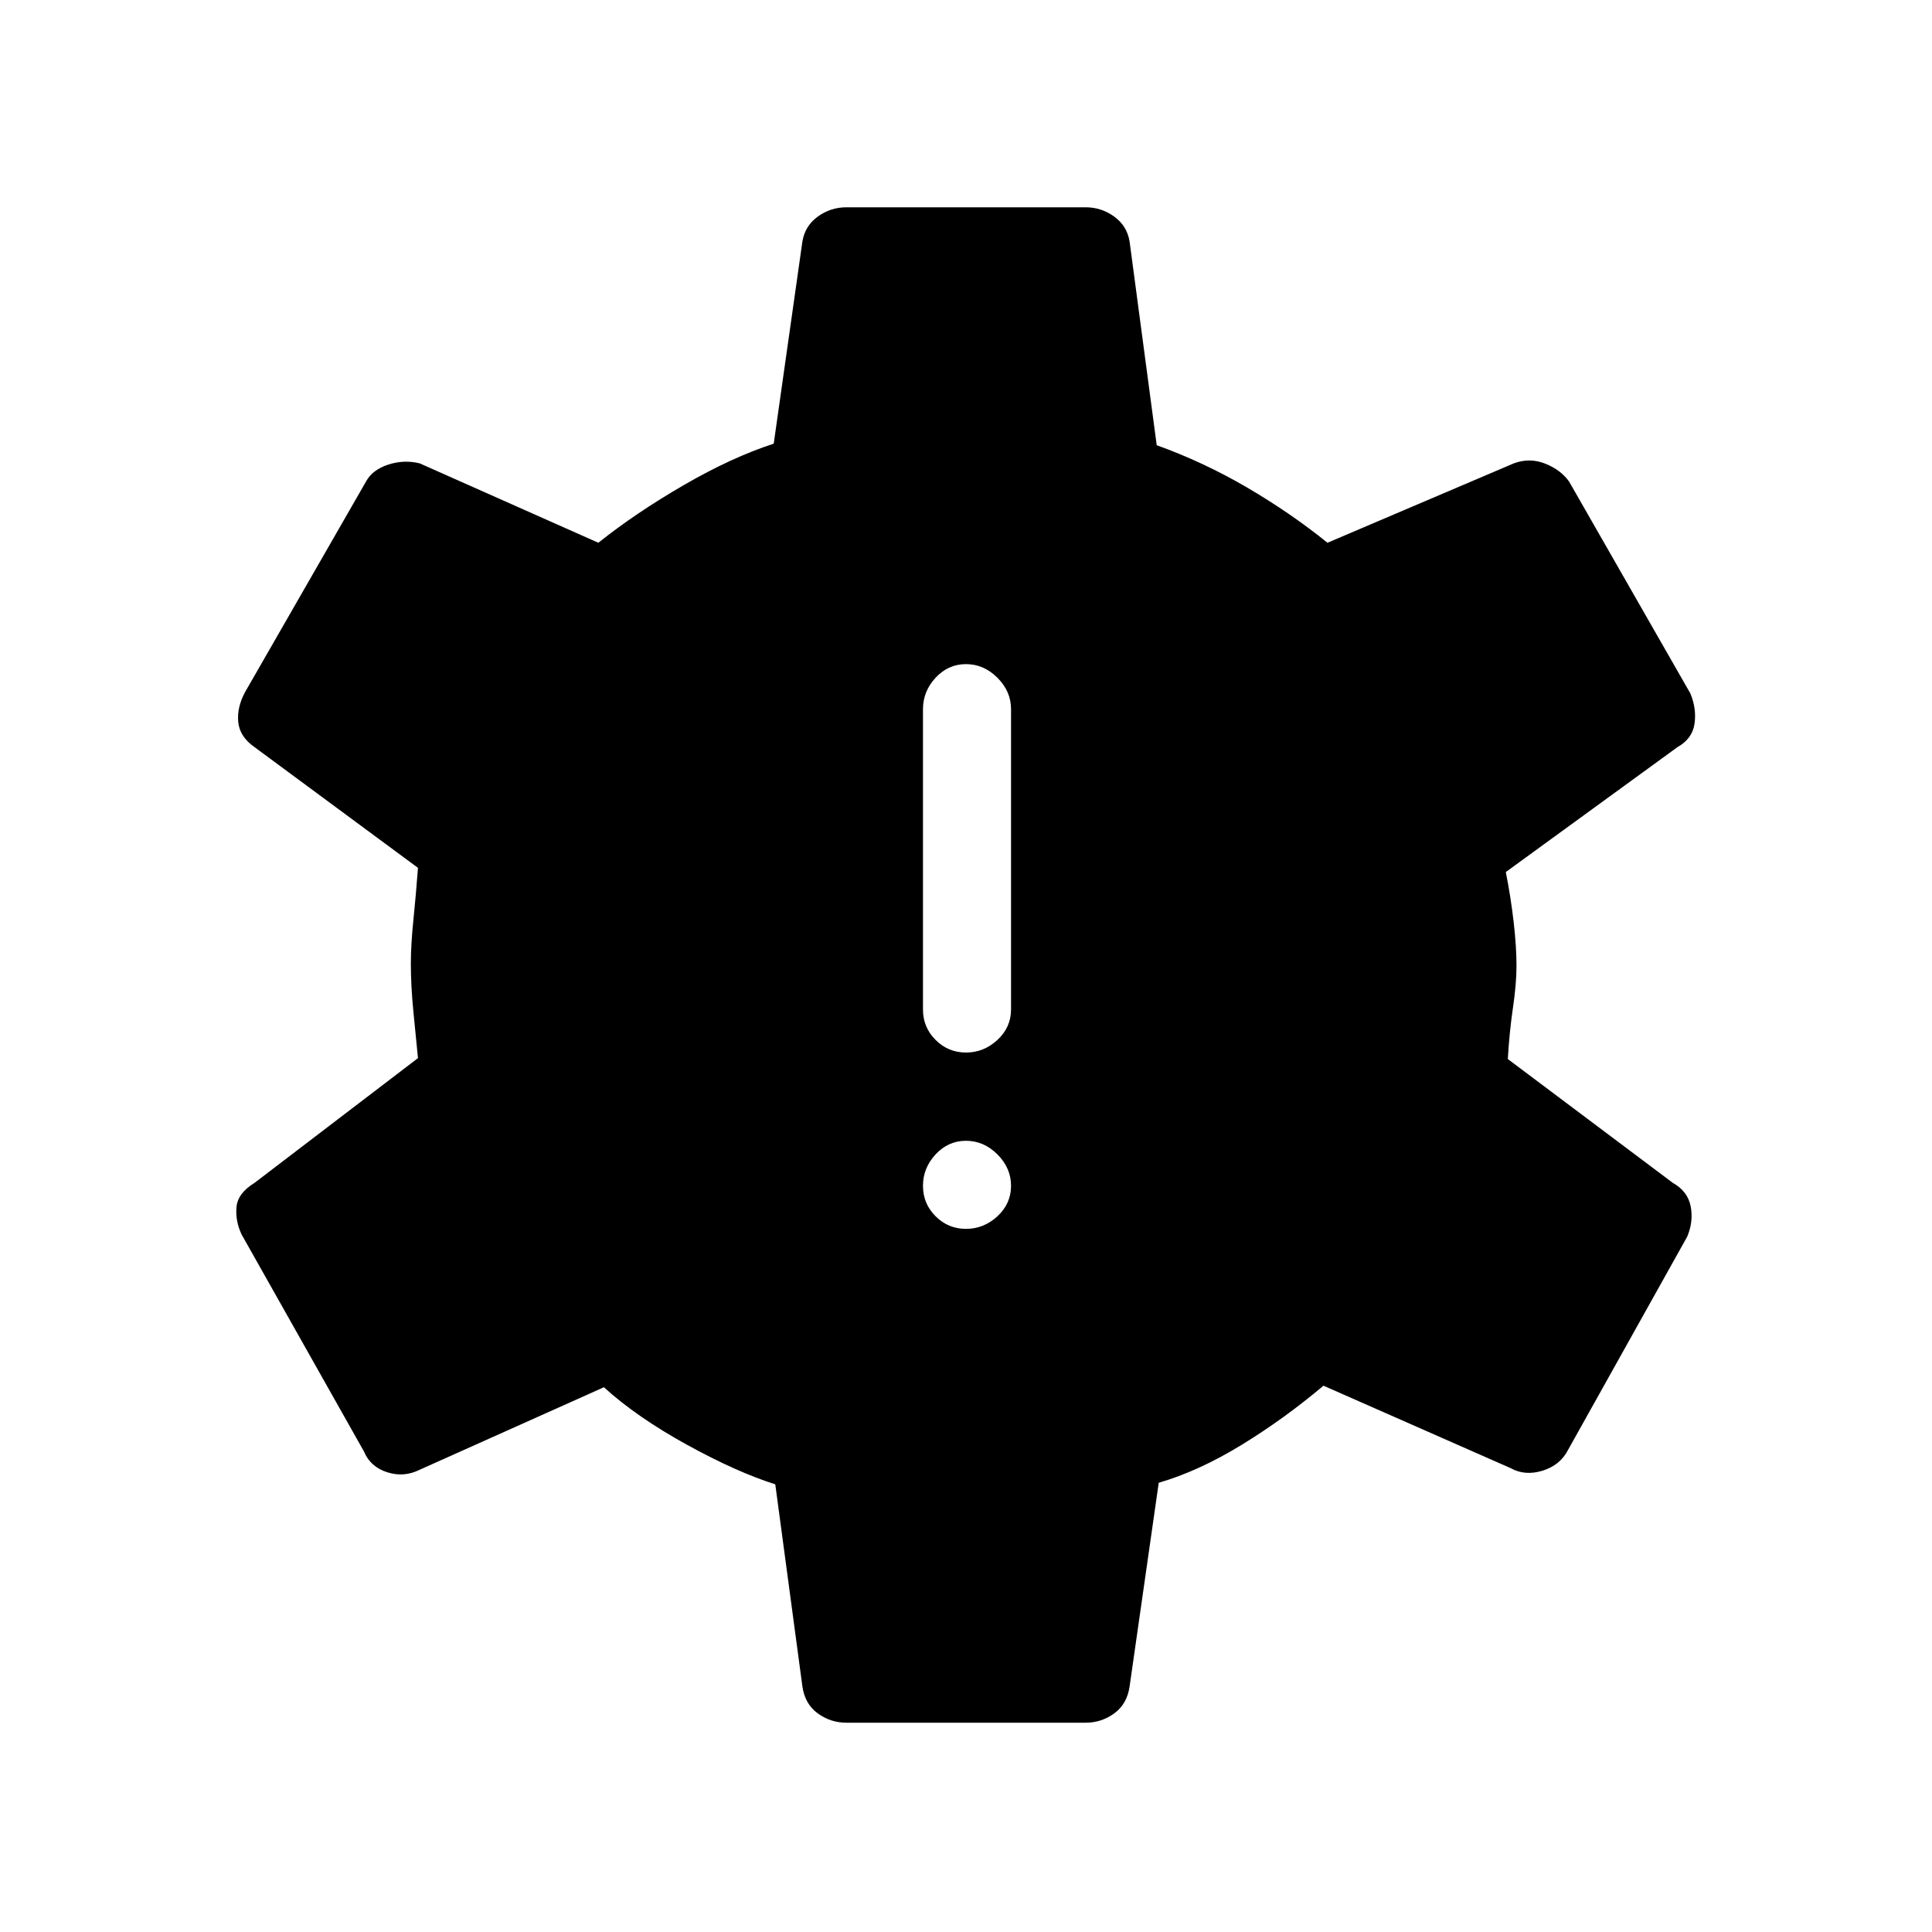<svg xmlns="http://www.w3.org/2000/svg" height="48" viewBox="0 -960 960 960" width="48"><path d="M480-349.38q8.85 0 15.62-6.27 6.76-6.27 6.76-15.12t-6.76-15.61q-6.77-6.77-15.62-6.77t-15.12 6.77q-6.26 6.76-6.26 15.61t6.26 15.12q6.27 6.27 15.12 6.27Zm0-87.62q8.85 0 15.62-6.27 6.76-6.27 6.76-15.11v-149.24q0-8.84-6.76-15.61Q488.85-630 480-630t-15.12 6.77q-6.26 6.77-6.26 15.61v149.24q0 8.84 6.26 15.11Q471.15-437 480-437Zm-59.46 333q-7.85 0-14.23-4.65-6.39-4.66-7.62-13.5l-13.46-100.31q-19.08-6-43.96-19.69-24.89-13.7-41.19-28.54l-91.54 41q-7.85 3.92-16.19 1.23-8.35-2.69-11.5-10.31l-60.77-107.77q-3.16-6.61-2.58-13.58.58-6.96 8.96-12.11l81.23-62q-1-10.08-2.27-23t-1.27-24q0-9.31 1.27-21.73t2.27-25.81l-81.23-60q-7.38-5.15-8.08-12.5-.69-7.35 3.47-14.96l60-104.46q3.15-5.85 11-8.43 7.84-2.57 15.69-.65l88.77 39.46q18.61-14.84 42.46-28.65 23.85-13.81 44.69-20.58l14.23-100.31q1.23-7.84 7.62-12.5 6.38-4.65 14.23-4.65h118.92q7.85 0 14.23 4.65 6.39 4.66 7.62 12.5l13.46 101.08q23.15 8.31 44.81 20.96 21.65 12.66 40.04 27.5l92.61-39.46q7.85-2.92 15.58.15 7.73 3.08 11.88 8.93l60.23 105.23q3.16 7.61 2.08 15.08-1.08 7.46-8.46 11.61l-85.31 62.08q2.54 12.84 3.92 25 1.39 12.15 1.39 21.69 0 8.77-1.77 20.81t-2.54 25.42l82 61.54q7.39 4.15 8.85 11.61 1.46 7.47-1.7 15.08l-59.23 106q-3.92 7.62-12.65 10.31-8.73 2.69-15.81-1.23l-93.07-41q-19.39 16.38-40.7 29.42-21.3 13.04-41.15 18.81l-14.46 101.08q-1.23 8.84-7.62 13.5-6.38 4.65-14.23 4.65H420.54Z"/></svg>